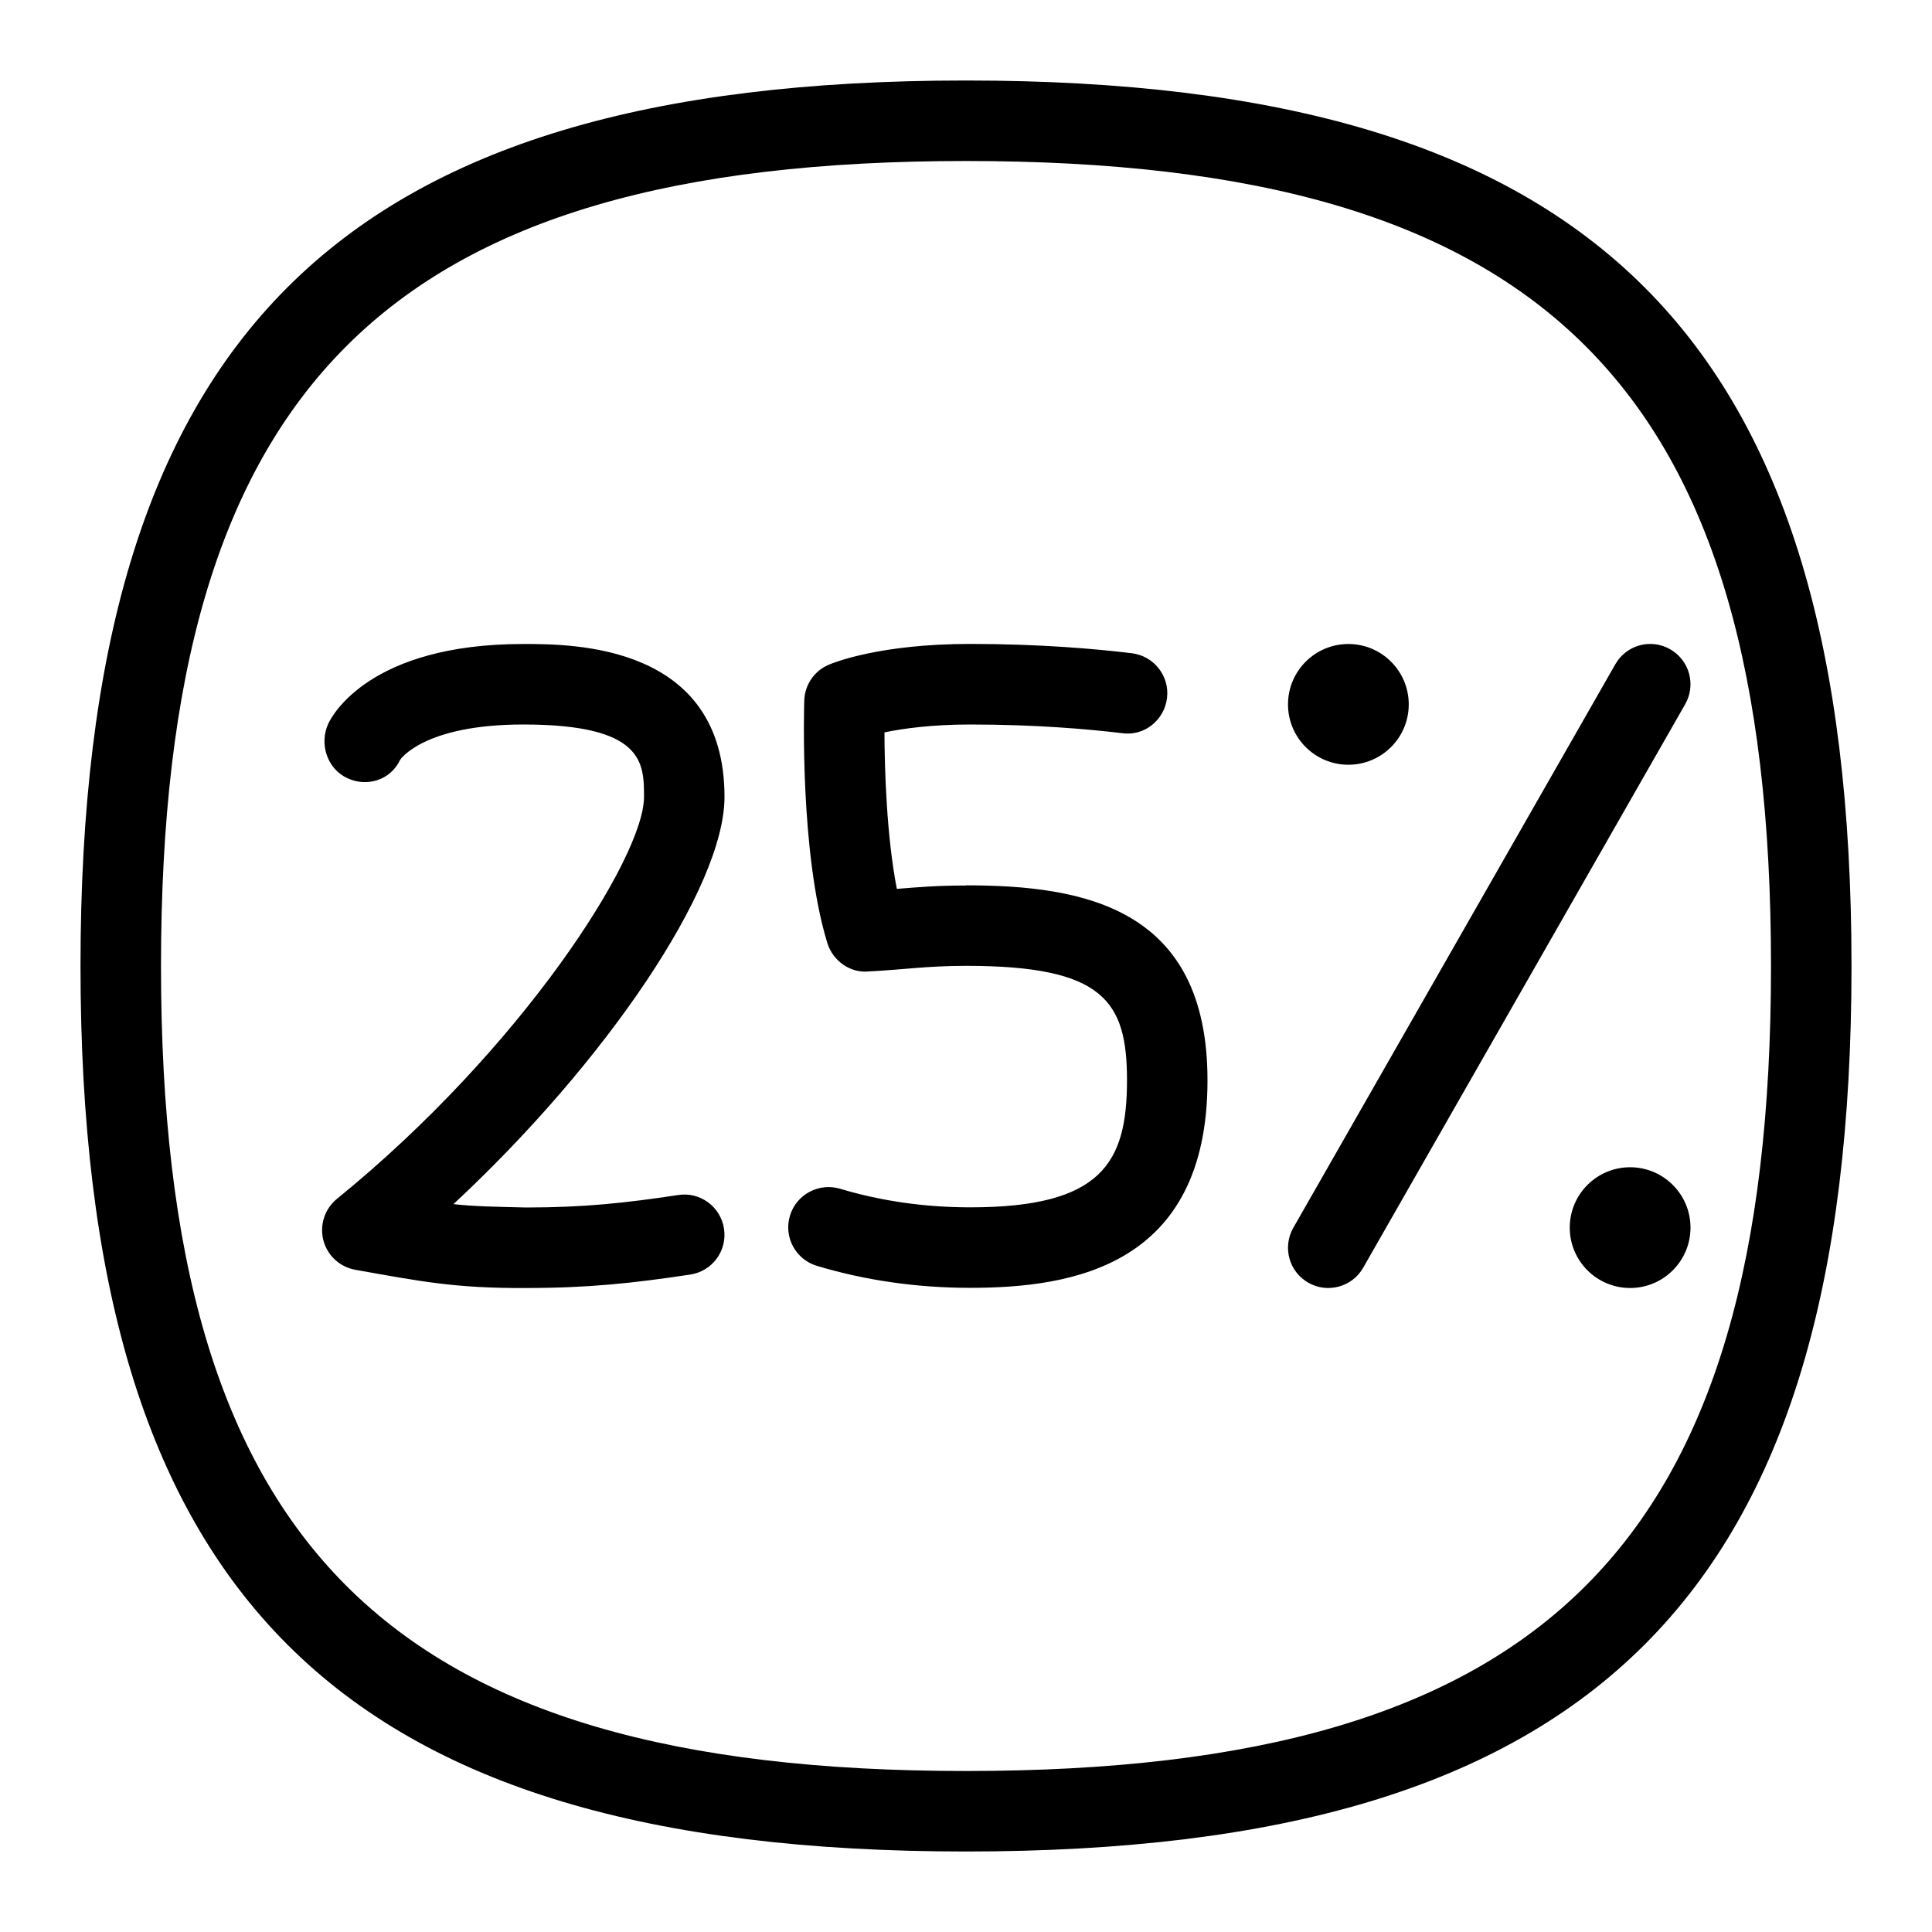 <svg id="Layer_1" viewBox="0 0 24 24" xmlns="http://www.w3.org/2000/svg" data-name="Layer 1"><path d="m5.632 14.958c.254.029.527.033.905.042.719 0 1.239-.057 1.888-.155.272-.043.528.146.569.419.042.273-.146.528-.419.569-.696.105-1.256.167-2.036.167-.888.006-1.335-.086-2.124-.226-.193-.034-.349-.177-.398-.367-.049-.189.017-.391.168-.514 2.294-1.863 3.815-4.239 3.815-4.993 0-.422 0-.9-1.5-.9-1.236 0-1.527.434-1.529.438-.117.251-.41.345-.658.228-.25-.117-.351-.428-.234-.678.047-.101.518-.988 2.421-.988.618 0 2.5 0 2.5 1.9 0 1.127-1.475 3.298-3.368 5.059zm17.368-2.958c0 7.813-3.187 11-11 11s-11-3.187-11-11 3.187-11 11-11 11 3.187 11 11zm-1 0c0-7.196-2.804-10-10-10s-10 2.804-10 10 2.804 10 10 10 10-2.804 10-10zm-1.252-3.934c-.241-.139-.545-.054-.682.186l-4 7c-.137.24-.054.545.186.682.236.136.545.056.682-.186l4-7c.137-.24.054-.545-.186-.682zm-3.998 1.434c.414 0 .75-.336.75-.75s-.336-.75-.75-.75-.75.336-.75.75.336.75.75.75zm3.5 5c-.414 0-.75.336-.75.75s.336.75.75.75.75-.336.75-.75-.336-.75-.75-.75zm-8.25-3.5c-.354 0-.587.02-.859.042-.128-.659-.152-1.48-.154-1.944.227-.047.582-.098 1.065-.098.824 0 1.481.059 1.888.108.276.039.523-.162.557-.436s-.162-.523-.436-.557c-.434-.053-1.134-.116-2.009-.116-1.121 0-1.696.232-1.758.259-.179.076-.297.25-.303.443-.003.077-.057 1.898.287 3.015.068.22.285.373.506.352.463-.024.72-.069 1.216-.07 1.711 0 2 .438 2 1.422 0 1.023-.311 1.578-1.948 1.578-.563 0-1.107-.078-1.616-.231-.266-.078-.543.071-.623.335-.08.265.07.543.335.623.603.181 1.243.273 1.904.273 1.266 0 2.948-.267 2.948-2.578 0-2.134-1.517-2.422-3-2.422z"/></svg>